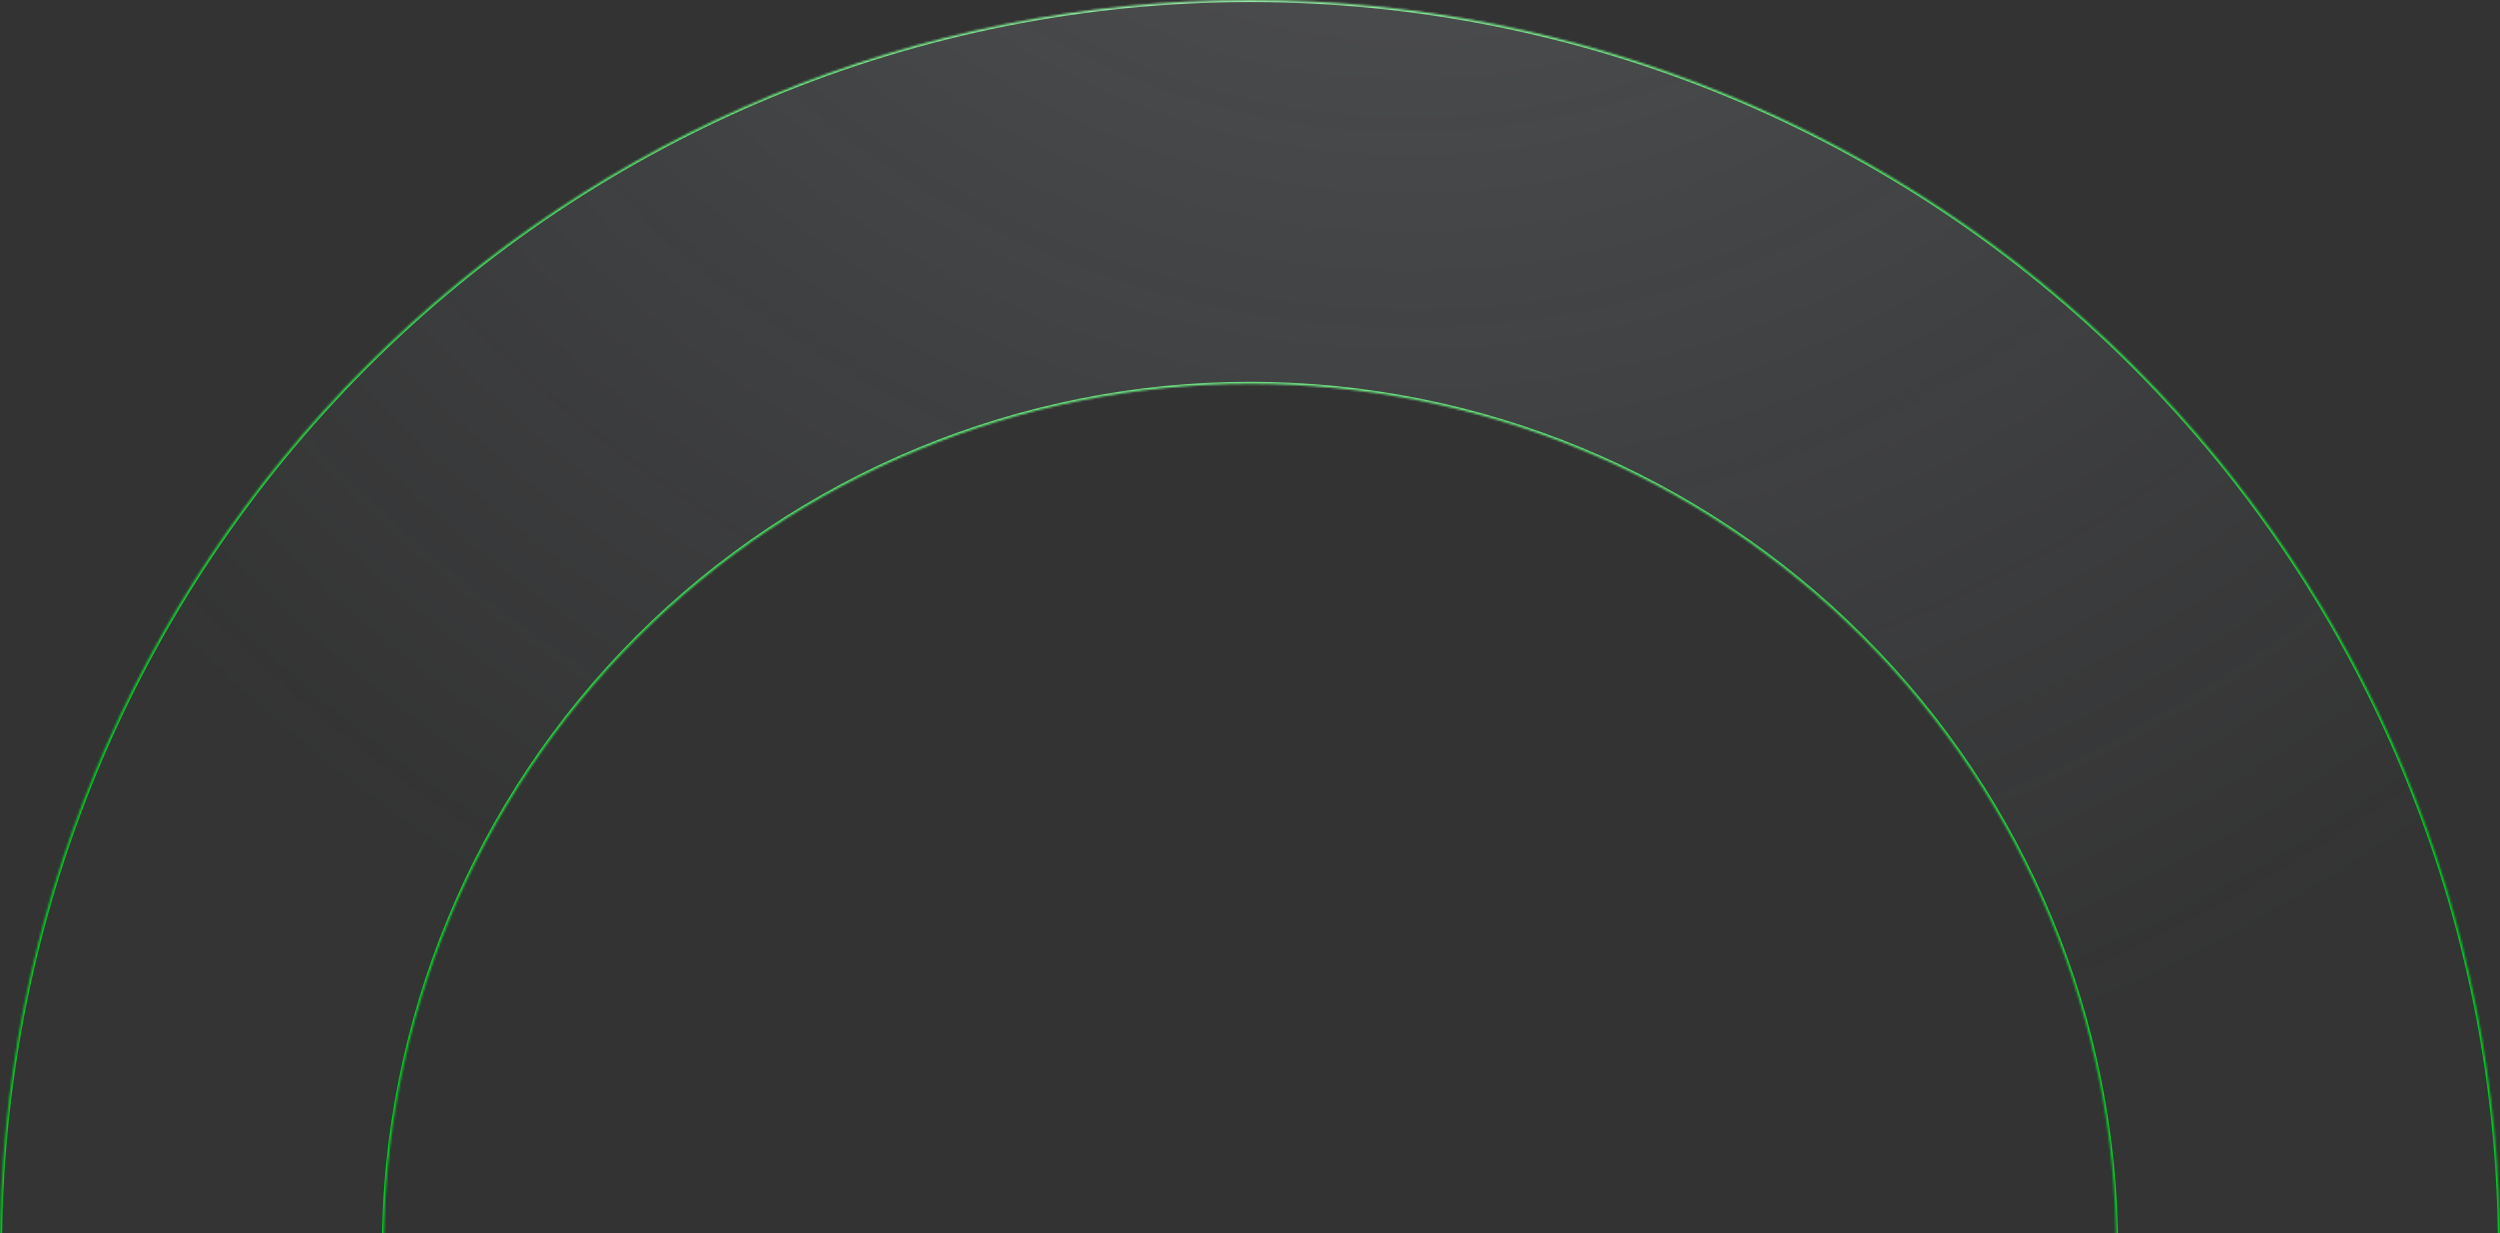 <svg width="1200" height="592" viewBox="0 0 1200 592" fill="none" xmlns="http://www.w3.org/2000/svg">
<rect x="0" y="0" width="1200" height="592" fill="#333333" stroke="none"/>
<mask id="path-1-inside-1_2676_25738" fill="white">
<path d="M1200 600C1200 440.87 1136.79 288.258 1024.26 175.736C911.742 63.214 759.13 1.2014e-05 600 0C440.87 -1.2014e-05 288.258 63.214 175.736 175.736C63.214 288.258 2.4028e-05 440.87 0 600H184.251C184.251 489.737 228.053 383.989 306.021 306.021C383.989 228.053 489.737 184.251 600 184.251C710.263 184.251 816.011 228.053 893.979 306.021C971.947 383.989 1015.75 489.737 1015.75 600H1200Z"/>
</mask>
<path d="M1200 600C1200 440.87 1136.79 288.258 1024.26 175.736C911.742 63.214 759.13 1.2014e-05 600 0C440.87 -1.2014e-05 288.258 63.214 175.736 175.736C63.214 288.258 2.4028e-05 440.87 0 600H184.251C184.251 489.737 228.053 383.989 306.021 306.021C383.989 228.053 489.737 184.251 600 184.251C710.263 184.251 816.011 228.053 893.979 306.021C971.947 383.989 1015.75 489.737 1015.75 600H1200Z" fill="url(#paint0_radial_2676_25738)" fill-opacity="0.33" stroke="url(#paint1_diamond_2676_25738)" stroke-width="2" mask="url(#path-1-inside-1_2676_25738)"/>
<defs>
<radialGradient id="paint0_radial_2676_25738" cx="0" cy="0" r="1" gradientUnits="userSpaceOnUse" gradientTransform="translate(678.5 -297.5) rotate(140.449) scale(848.829)">
<stop stop-color="white" stop-opacity="0.55"/>
<stop offset="1" stop-color="#CCE0FF" stop-opacity="0.02"/>
</radialGradient>
<radialGradient id="paint1_diamond_2676_25738" cx="0" cy="0" r="1" gradientUnits="userSpaceOnUse" gradientTransform="translate(584.5 10.5) rotate(109.535) scale(633.995 706.296)">
<stop stop-color="#99EBA7" stop-opacity="0.99"/>
<stop offset="1" stop-color="#01CD22"/>
</radialGradient>
</defs>
</svg>
